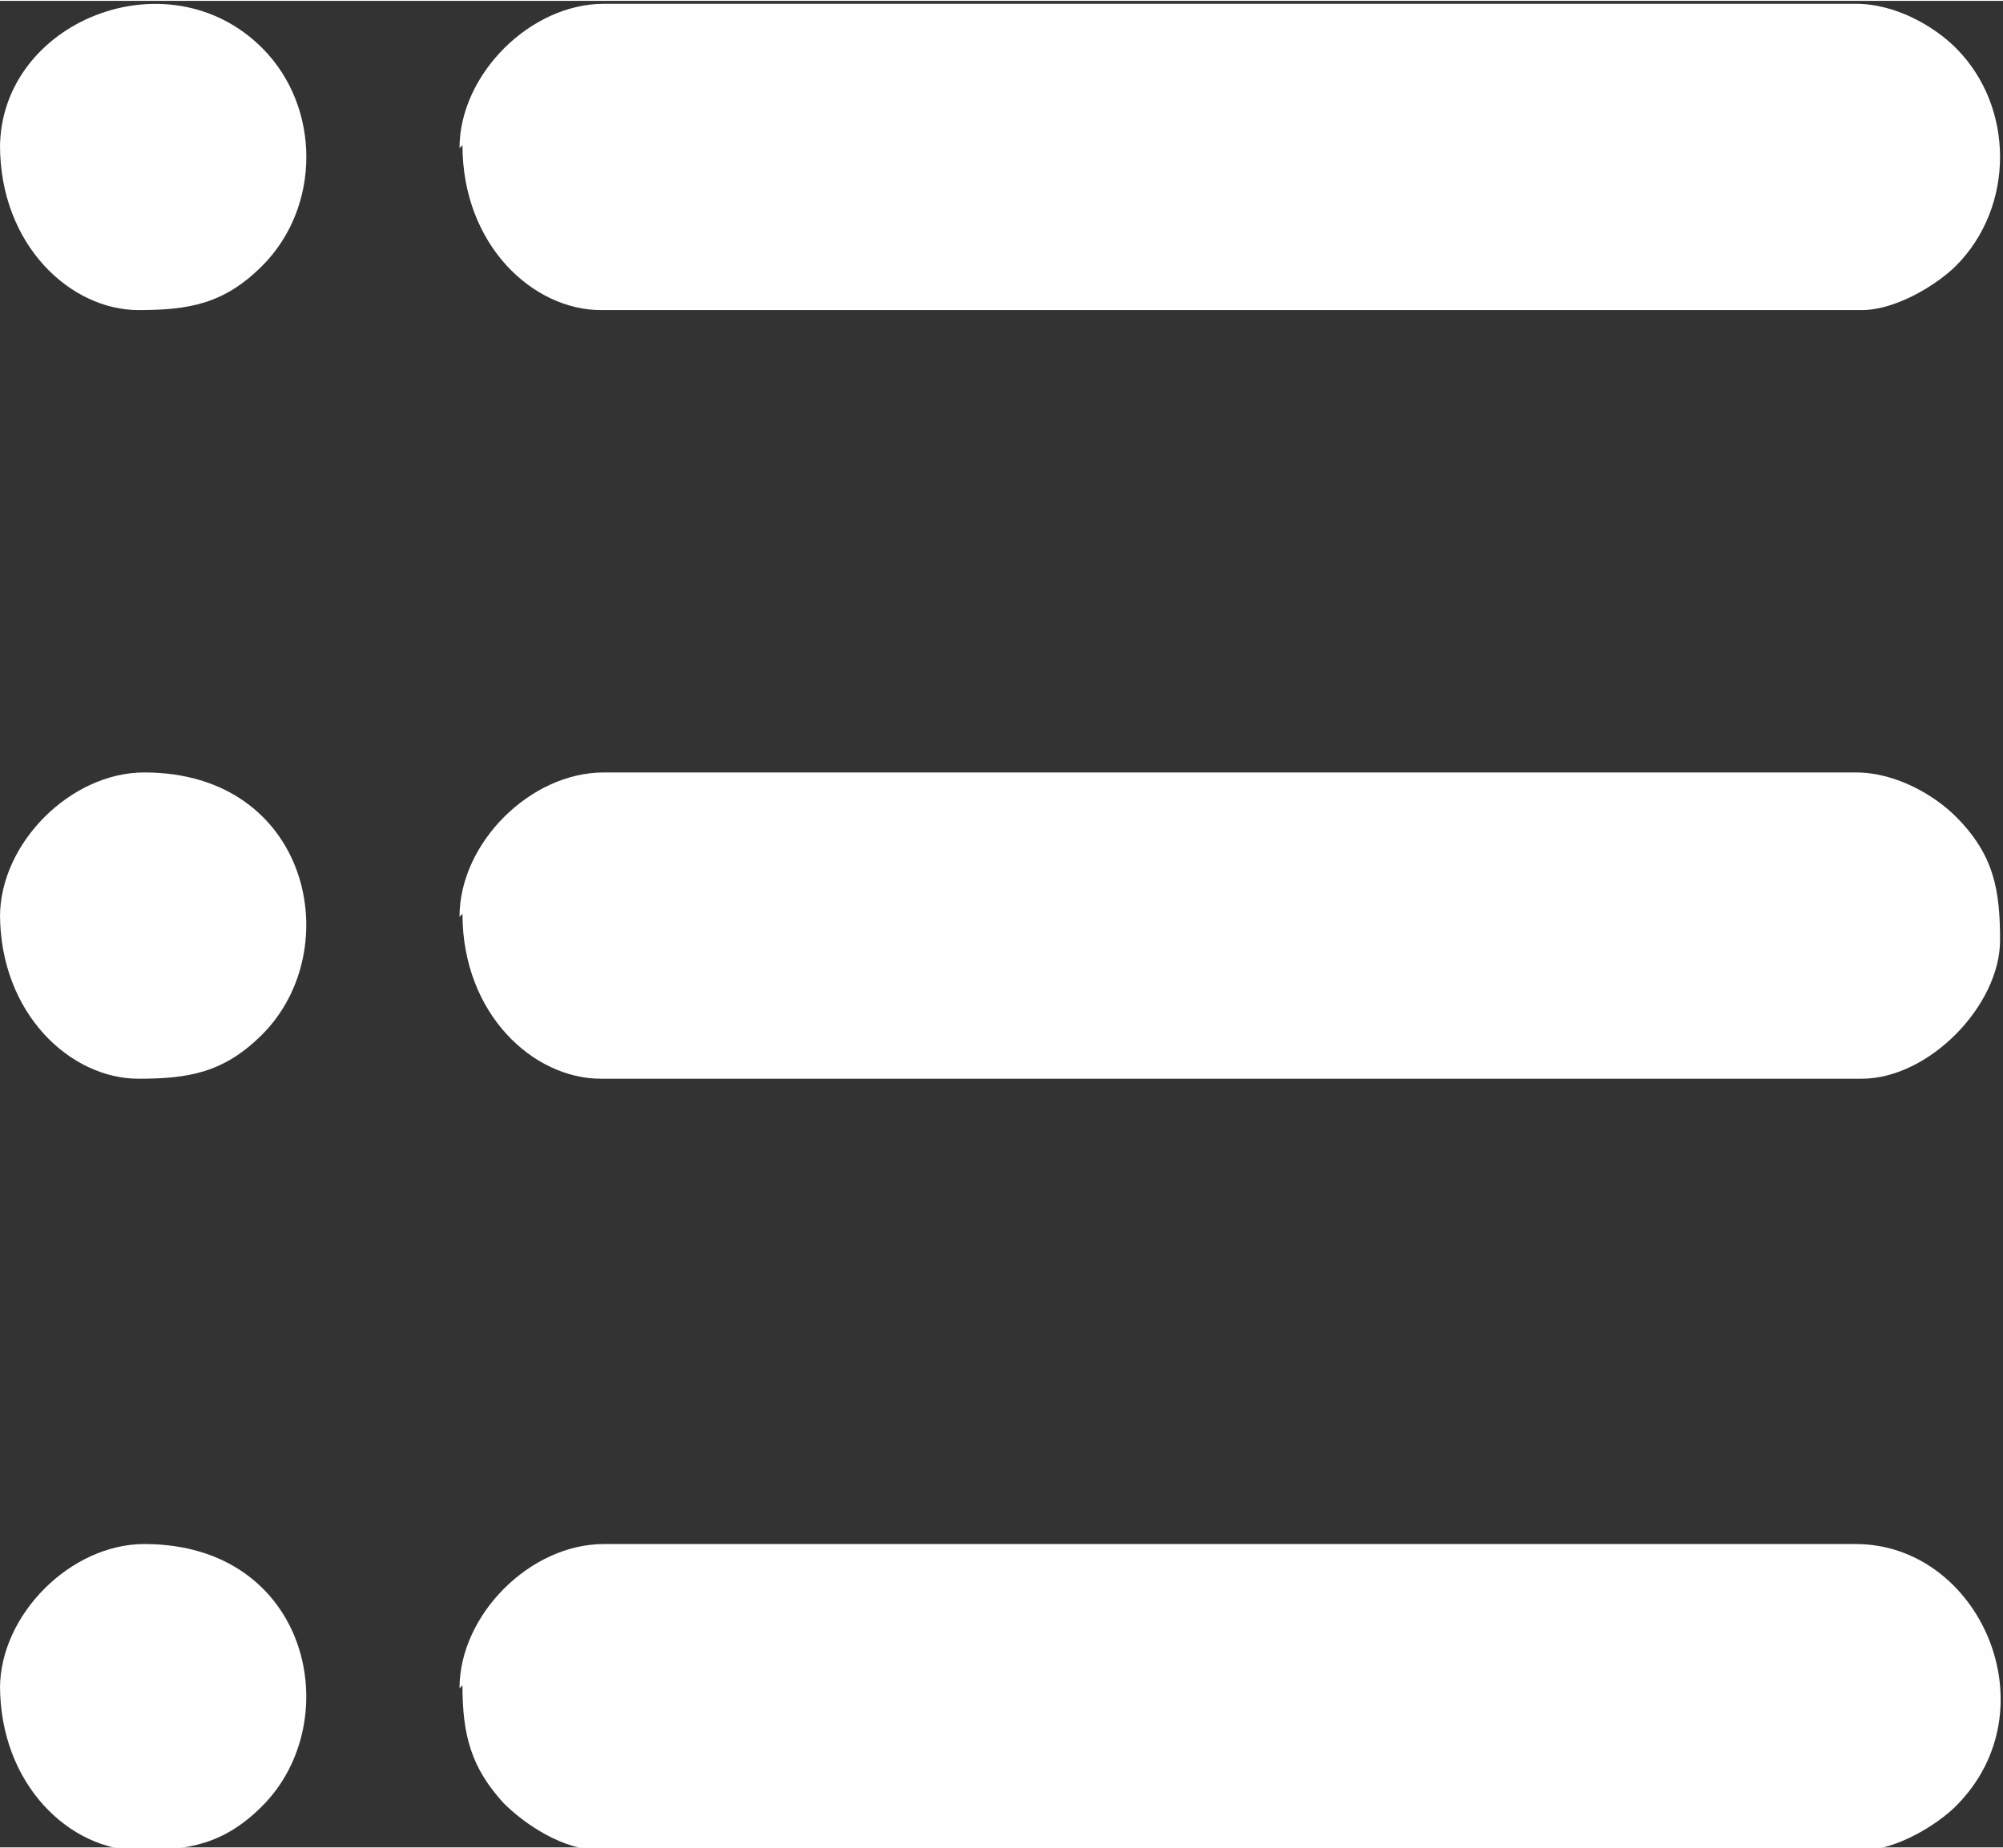 <?xml version="1.0" encoding="UTF-8"?>
<!DOCTYPE svg PUBLIC "-//W3C//DTD SVG 1.1//EN" "http://www.w3.org/Graphics/SVG/1.1/DTD/svg11.dtd">
<!-- Creator: CorelDRAW -->
<svg xmlns="http://www.w3.org/2000/svg" xml:space="preserve" width="10.845mm" height="10.009mm" version="1.1" style="shape-rendering:geometricPrecision; text-rendering:geometricPrecision; image-rendering:optimizeQuality; fill-rule:evenodd; clip-rule:evenodd"
viewBox="0 0 6.8 6.27"
 xmlns:xlink="http://www.w3.org/1999/xlink"
 xmlns:xodm="http://www.corel.com/coreldraw/odm/2003">
 <rect x="0" y="0" width="6.8" height="6.27" fill="#333333" stroke="none"/>
 <defs>
  <style type="text/css">
   <![CDATA[
    .fil0 {fill:#FEFEFE}
   ]]>
  </style>
 </defs>
 <g id="Camada_x0020_1">
  <g id="_3170677849056">
   <path class="fil0" d="M1.57 5.72c0,0.17 0.03,0.28 0.14,0.4 0.07,0.07 0.2,0.16 0.33,0.16l4.28 0c0.12,0 0.26,-0.09 0.32,-0.15 0.33,-0.33 0.08,-0.89 -0.34,-0.89l-4.25 0c-0.25,0 -0.49,0.24 -0.49,0.49z"/>
   <path class="fil0" d="M1.57 3.1c0,0.34 0.24,0.56 0.47,0.56l4.28 0c0.23,0 0.47,-0.25 0.47,-0.47 0,-0.17 -0.02,-0.29 -0.15,-0.42 -0.07,-0.07 -0.2,-0.15 -0.34,-0.15l-4.25 0c-0.25,0 -0.49,0.24 -0.49,0.49z"/>
   <path class="fil0" d="M1.57 0.49c0,0.34 0.24,0.56 0.47,0.56l4.28 0c0.12,0 0.26,-0.09 0.32,-0.15 0.2,-0.2 0.2,-0.54 0,-0.74 -0.07,-0.07 -0.2,-0.15 -0.34,-0.15l-4.25 0c-0.25,0 -0.49,0.24 -0.49,0.49z"/>
   <path class="fil0" d="M-0 0.49c0,0.34 0.24,0.56 0.47,0.56 0.17,0 0.29,-0.02 0.42,-0.15 0.2,-0.2 0.2,-0.54 0,-0.74 -0.32,-0.32 -0.89,-0.09 -0.89,0.34z"/>
   <path class="fil0" d="M-0 3.1c0,0.34 0.24,0.56 0.47,0.56 0.17,0 0.29,-0.02 0.42,-0.15 0.29,-0.29 0.16,-0.89 -0.4,-0.89 -0.25,0 -0.49,0.24 -0.49,0.49z"/>
   <path class="fil0" d="M-0 5.72c0,0.34 0.24,0.56 0.47,0.56 0.17,0 0.29,-0.02 0.42,-0.15 0.29,-0.29 0.16,-0.89 -0.4,-0.89 -0.25,0 -0.49,0.24 -0.49,0.49z"/>
  </g>
 </g>
</svg>

